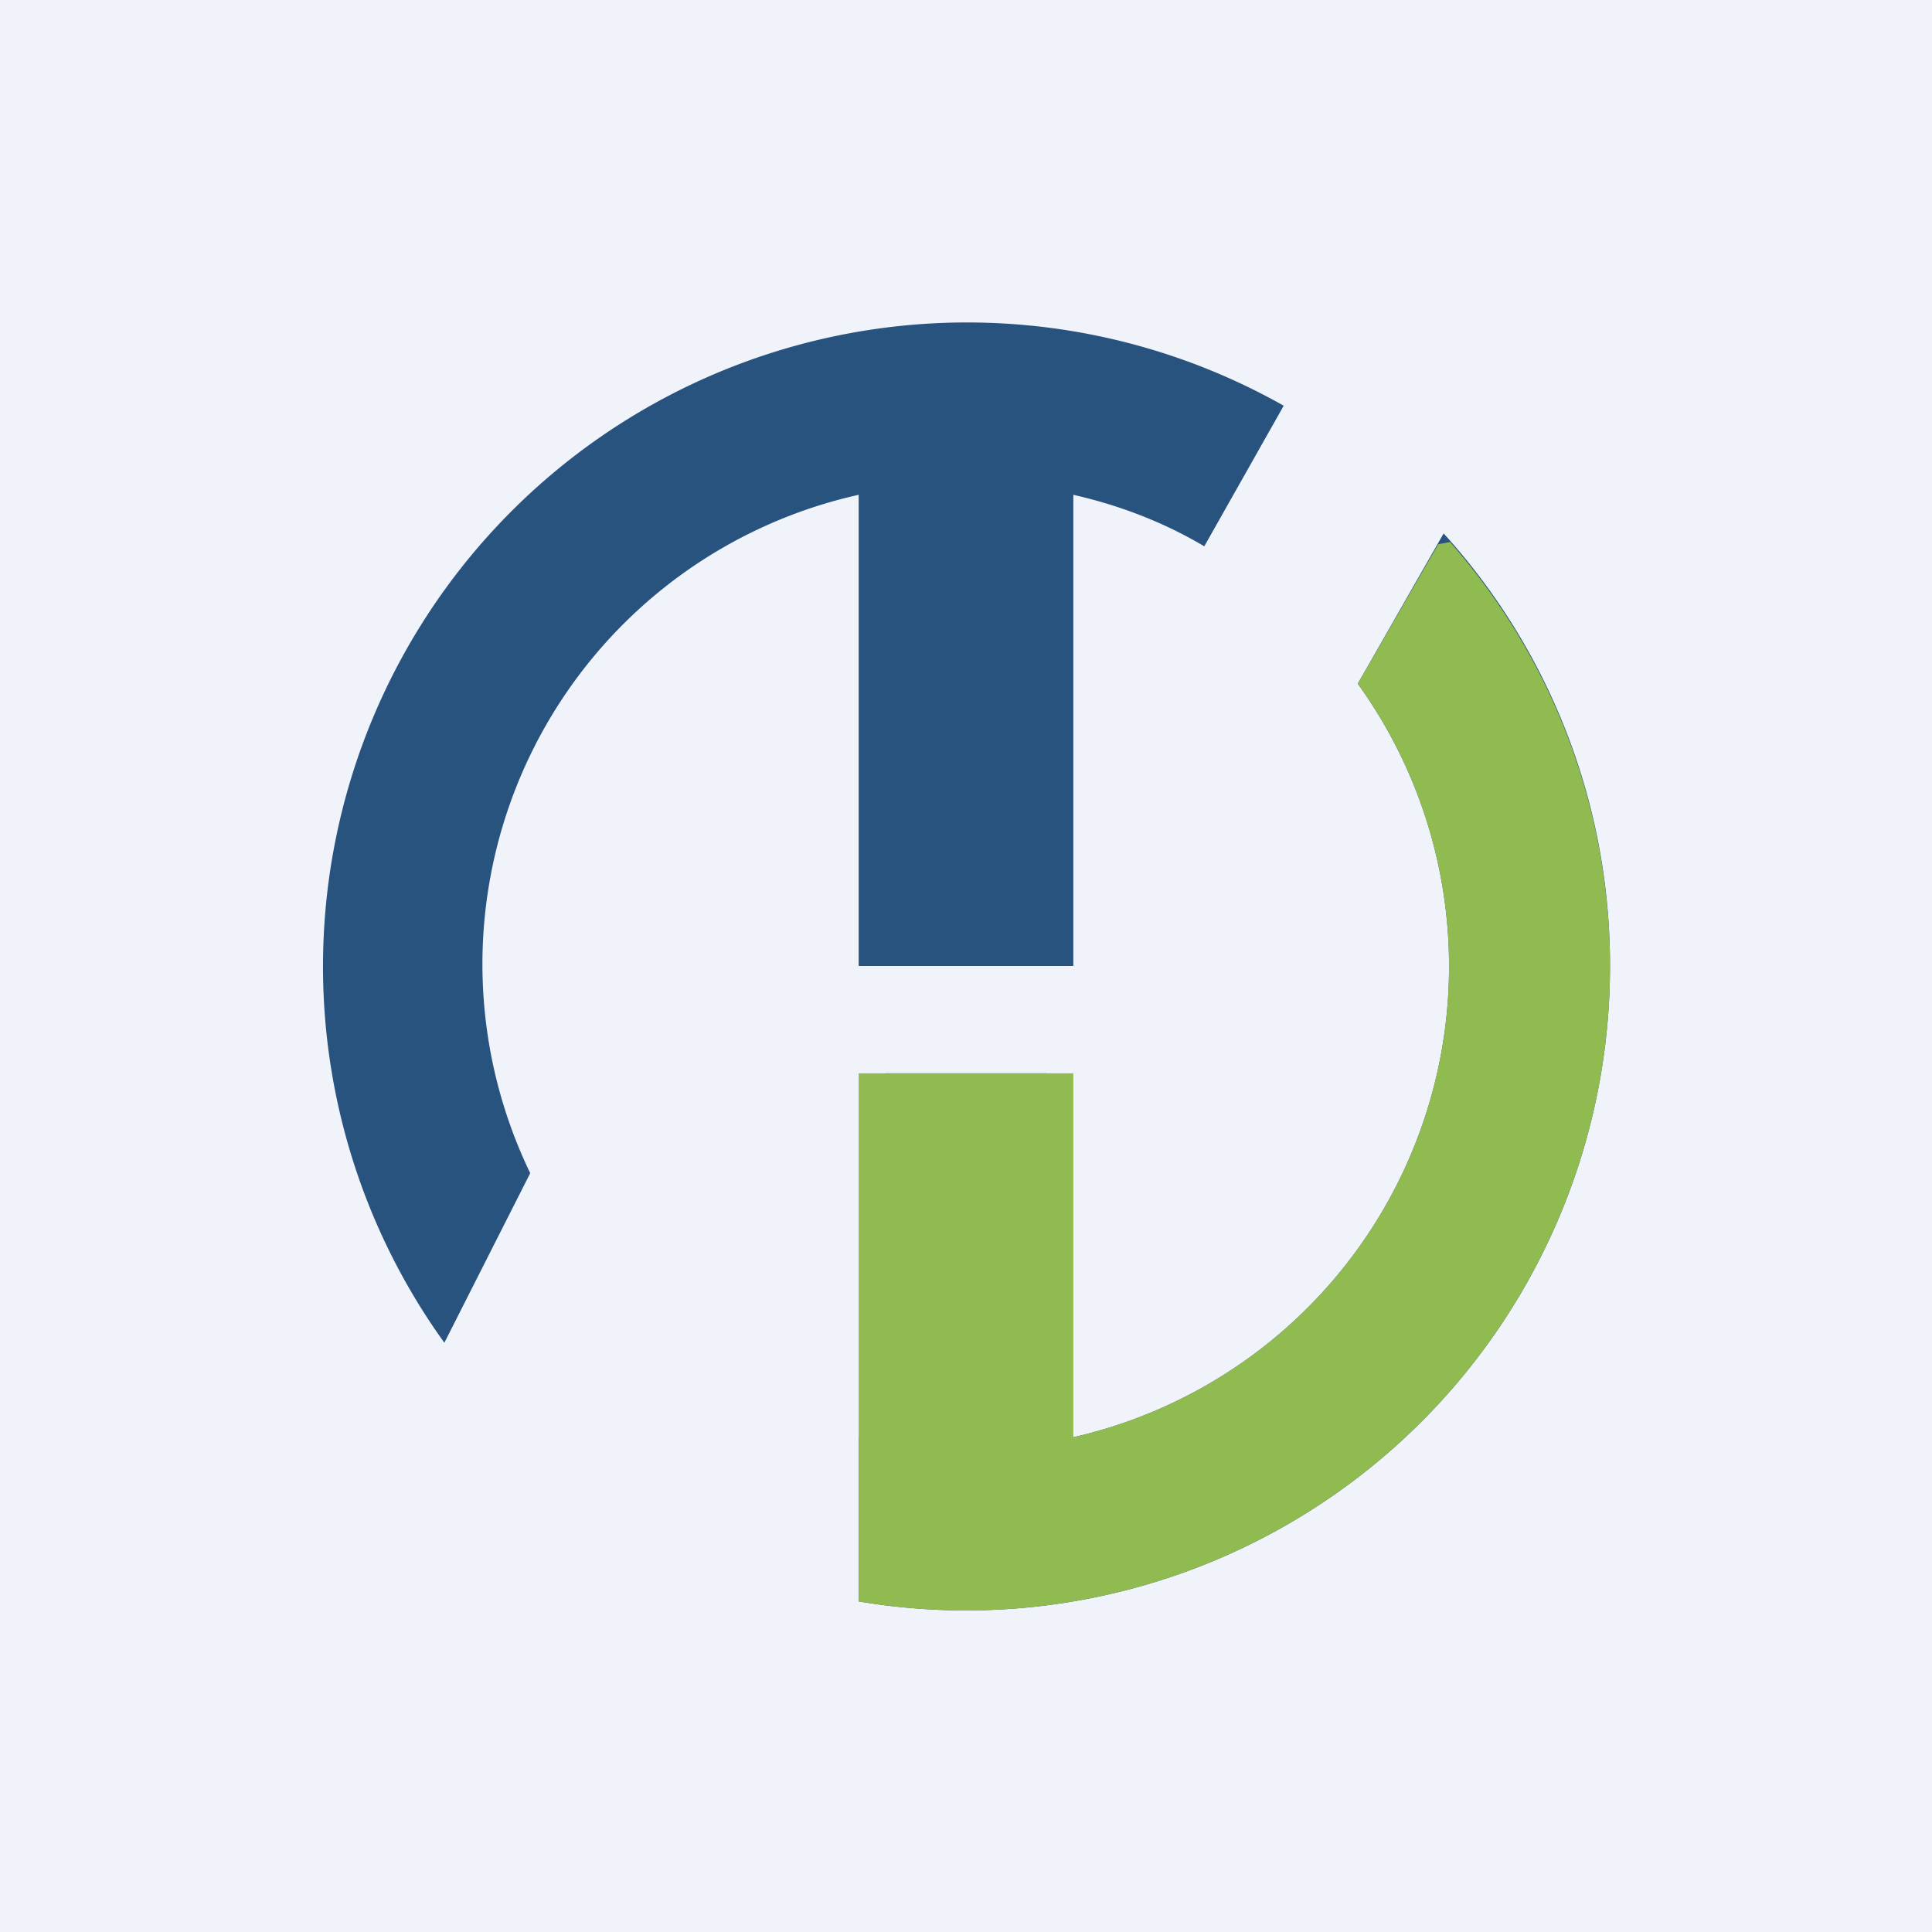 <!-- by TradingView --><svg width="18" height="18" viewBox="0 0 18 18" xmlns="http://www.w3.org/2000/svg"><path fill="#F0F3FA" d="M0 0h18v18H0z"/><path d="M15 9a6 6 0 0 1-7 5.92v-1.53l.25.05V10h1.5v3.44a4.5 4.5 0 0 0 2.9-7.07l.8-1.4A5.98 5.98 0 0 1 15 9Zm-3.78-3.91.74-1.31a6 6 0 0 0-7.82 8.73l.8-1.58A4.48 4.48 0 0 1 8 4.61V9h2V4.61c.44.1.85.26 1.22.48Z" fill="#28537F"/><path d="M15 9a6 6 0 0 1-7 5.92V10h2v3.39a4.5 4.5 0 0 0 2.65-7.02l.75-1.3.11-.02A5.98 5.98 0 0 1 15 9Z" fill="#90BB50"/></svg>